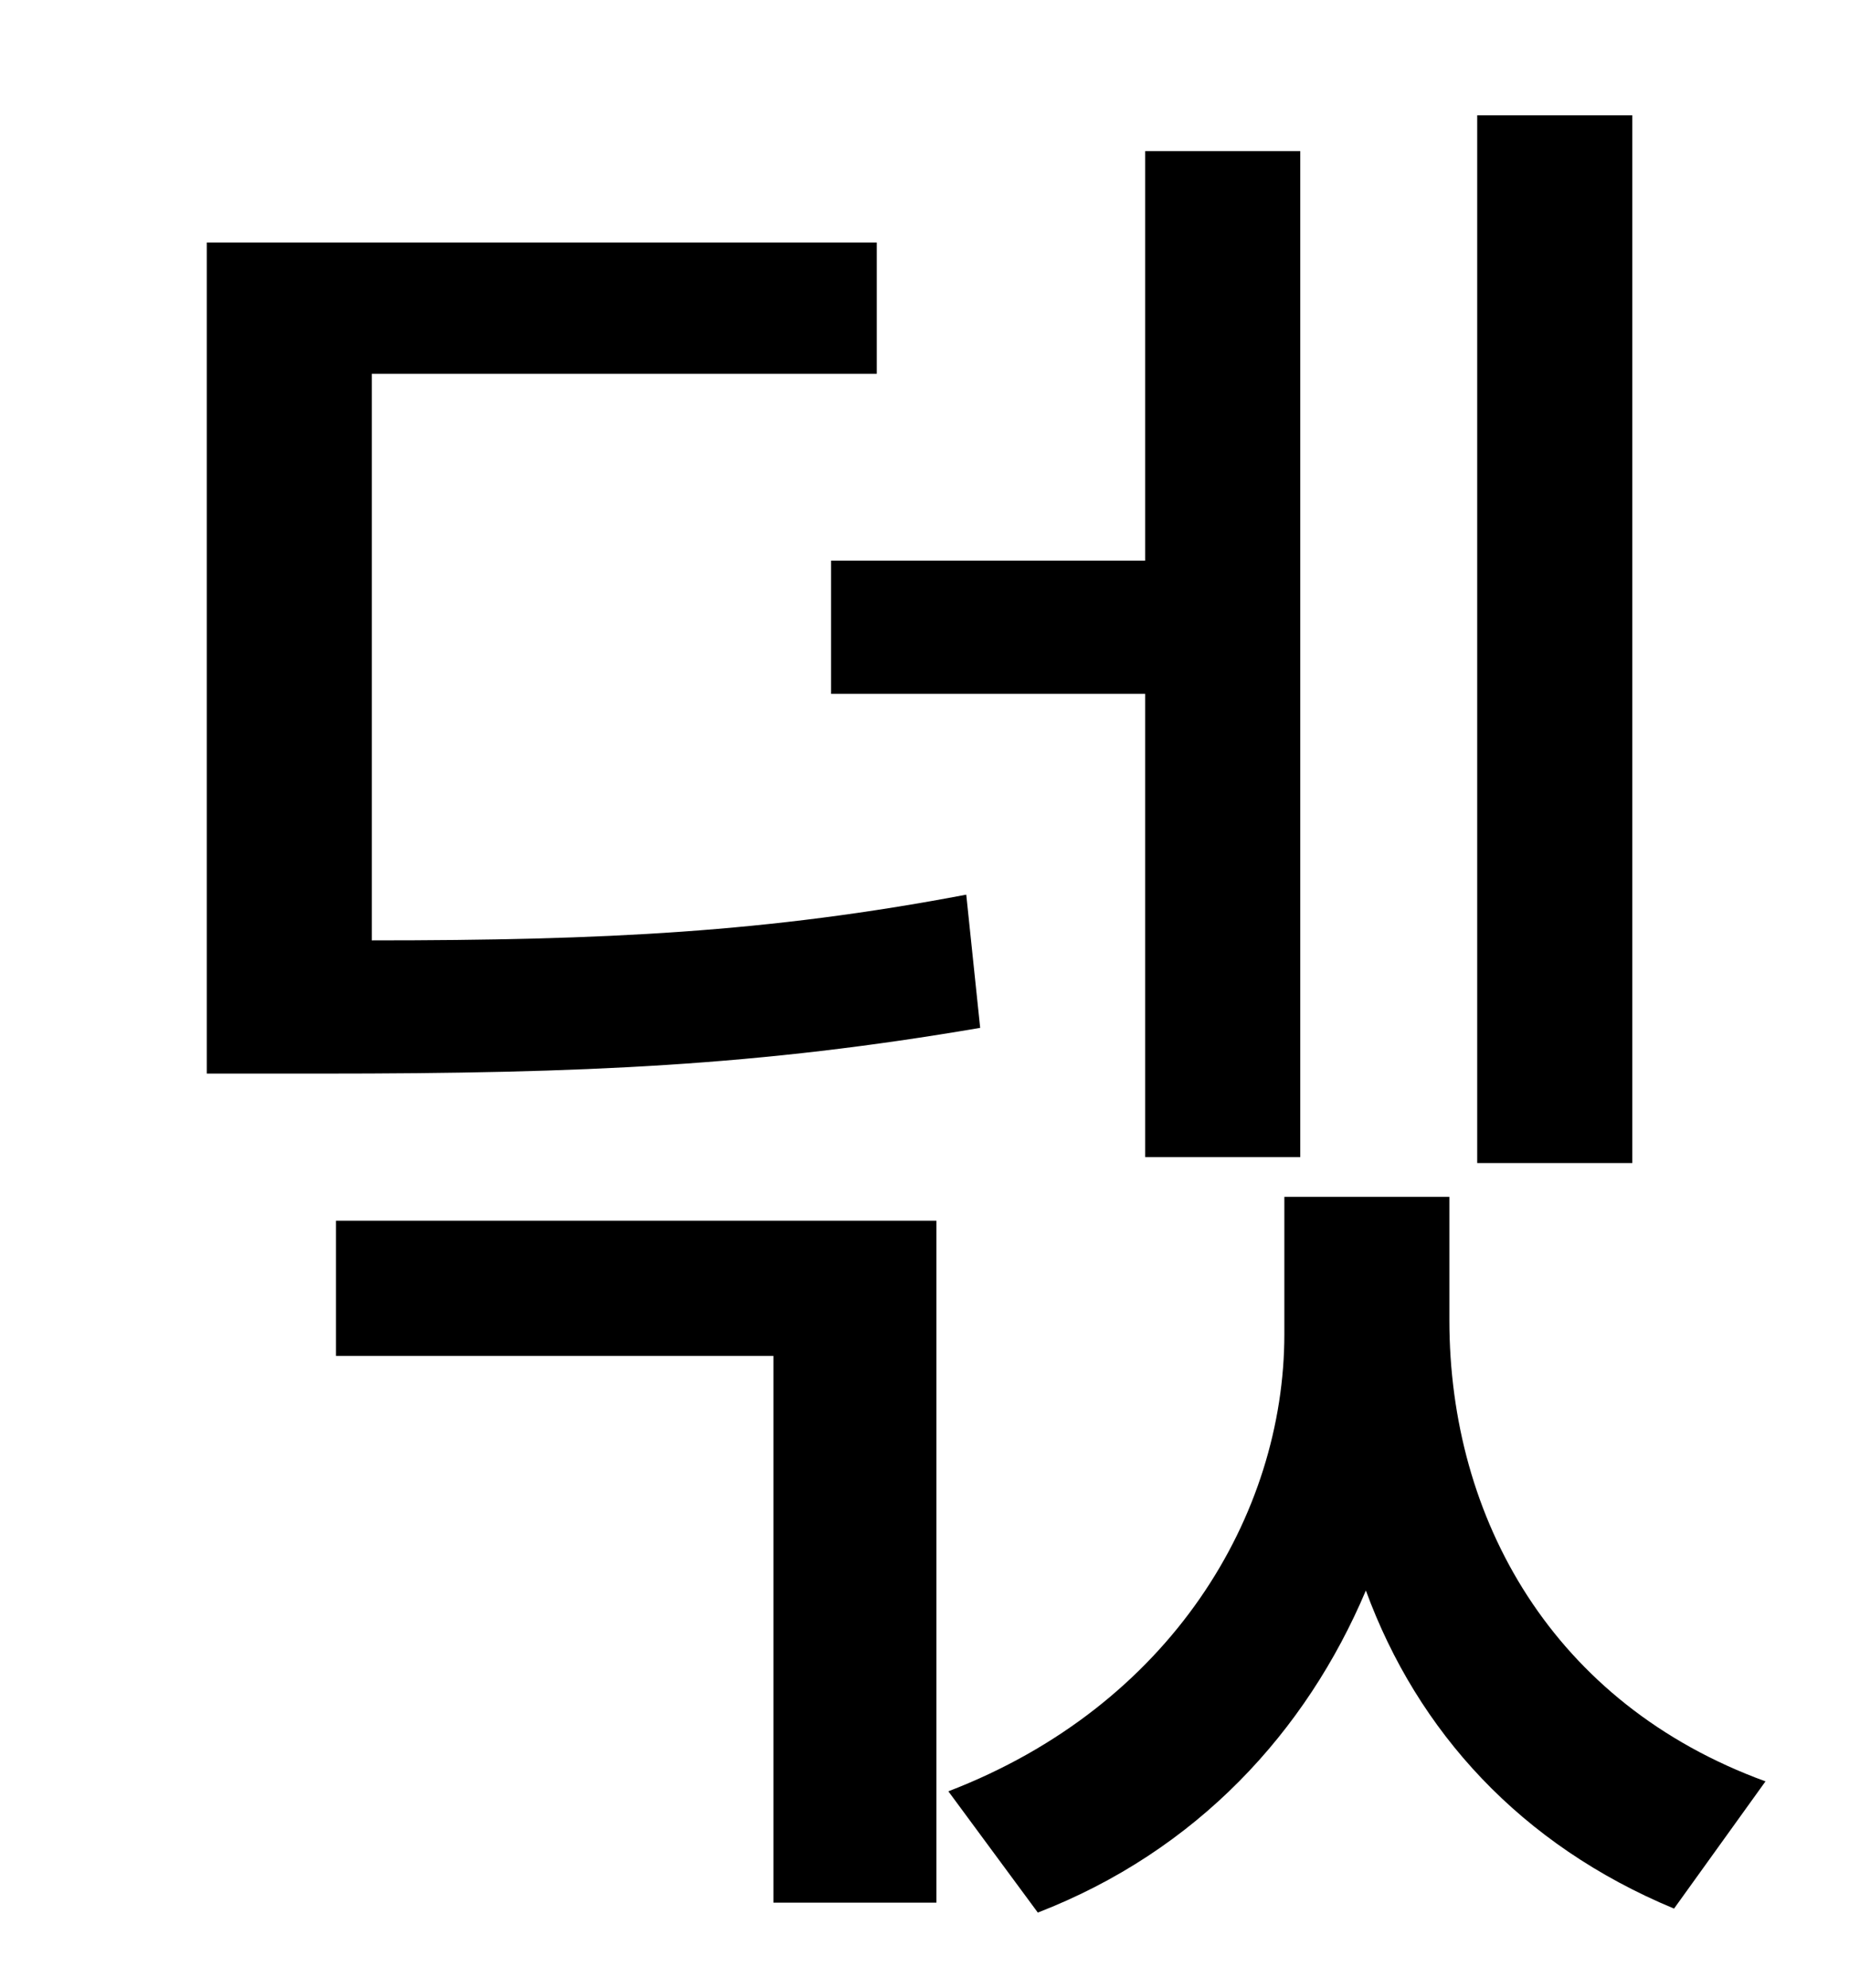 <?xml version="1.0" standalone="no"?>
<!DOCTYPE svg PUBLIC "-//W3C//DTD SVG 1.1//EN" "http://www.w3.org/Graphics/SVG/1.1/DTD/svg11.dtd" >
<svg xmlns="http://www.w3.org/2000/svg" xmlns:xlink="http://www.w3.org/1999/xlink" version="1.1" viewBox="-10 0 930 1000">
   <path fill="currentColor"
d="M811 58v527h-78v-527h78zM408 282h158v-206h78v506h-78v-233h-158v-67zM476 450l7 67c-111 19 -199 23 -331 23h-58v-418h337v66h-254v285c117 0 199 -4 299 -23zM159 682v-68h302v343h-82v-275h-220zM719 602v62c0 100 52 193 159 232l-46 64
c-77 -32 -129 -89 -155 -160c-30 71 -85 131 -165 162l-45 -61c112 -43 169 -139 169 -230v-69h83z" />
</svg>
